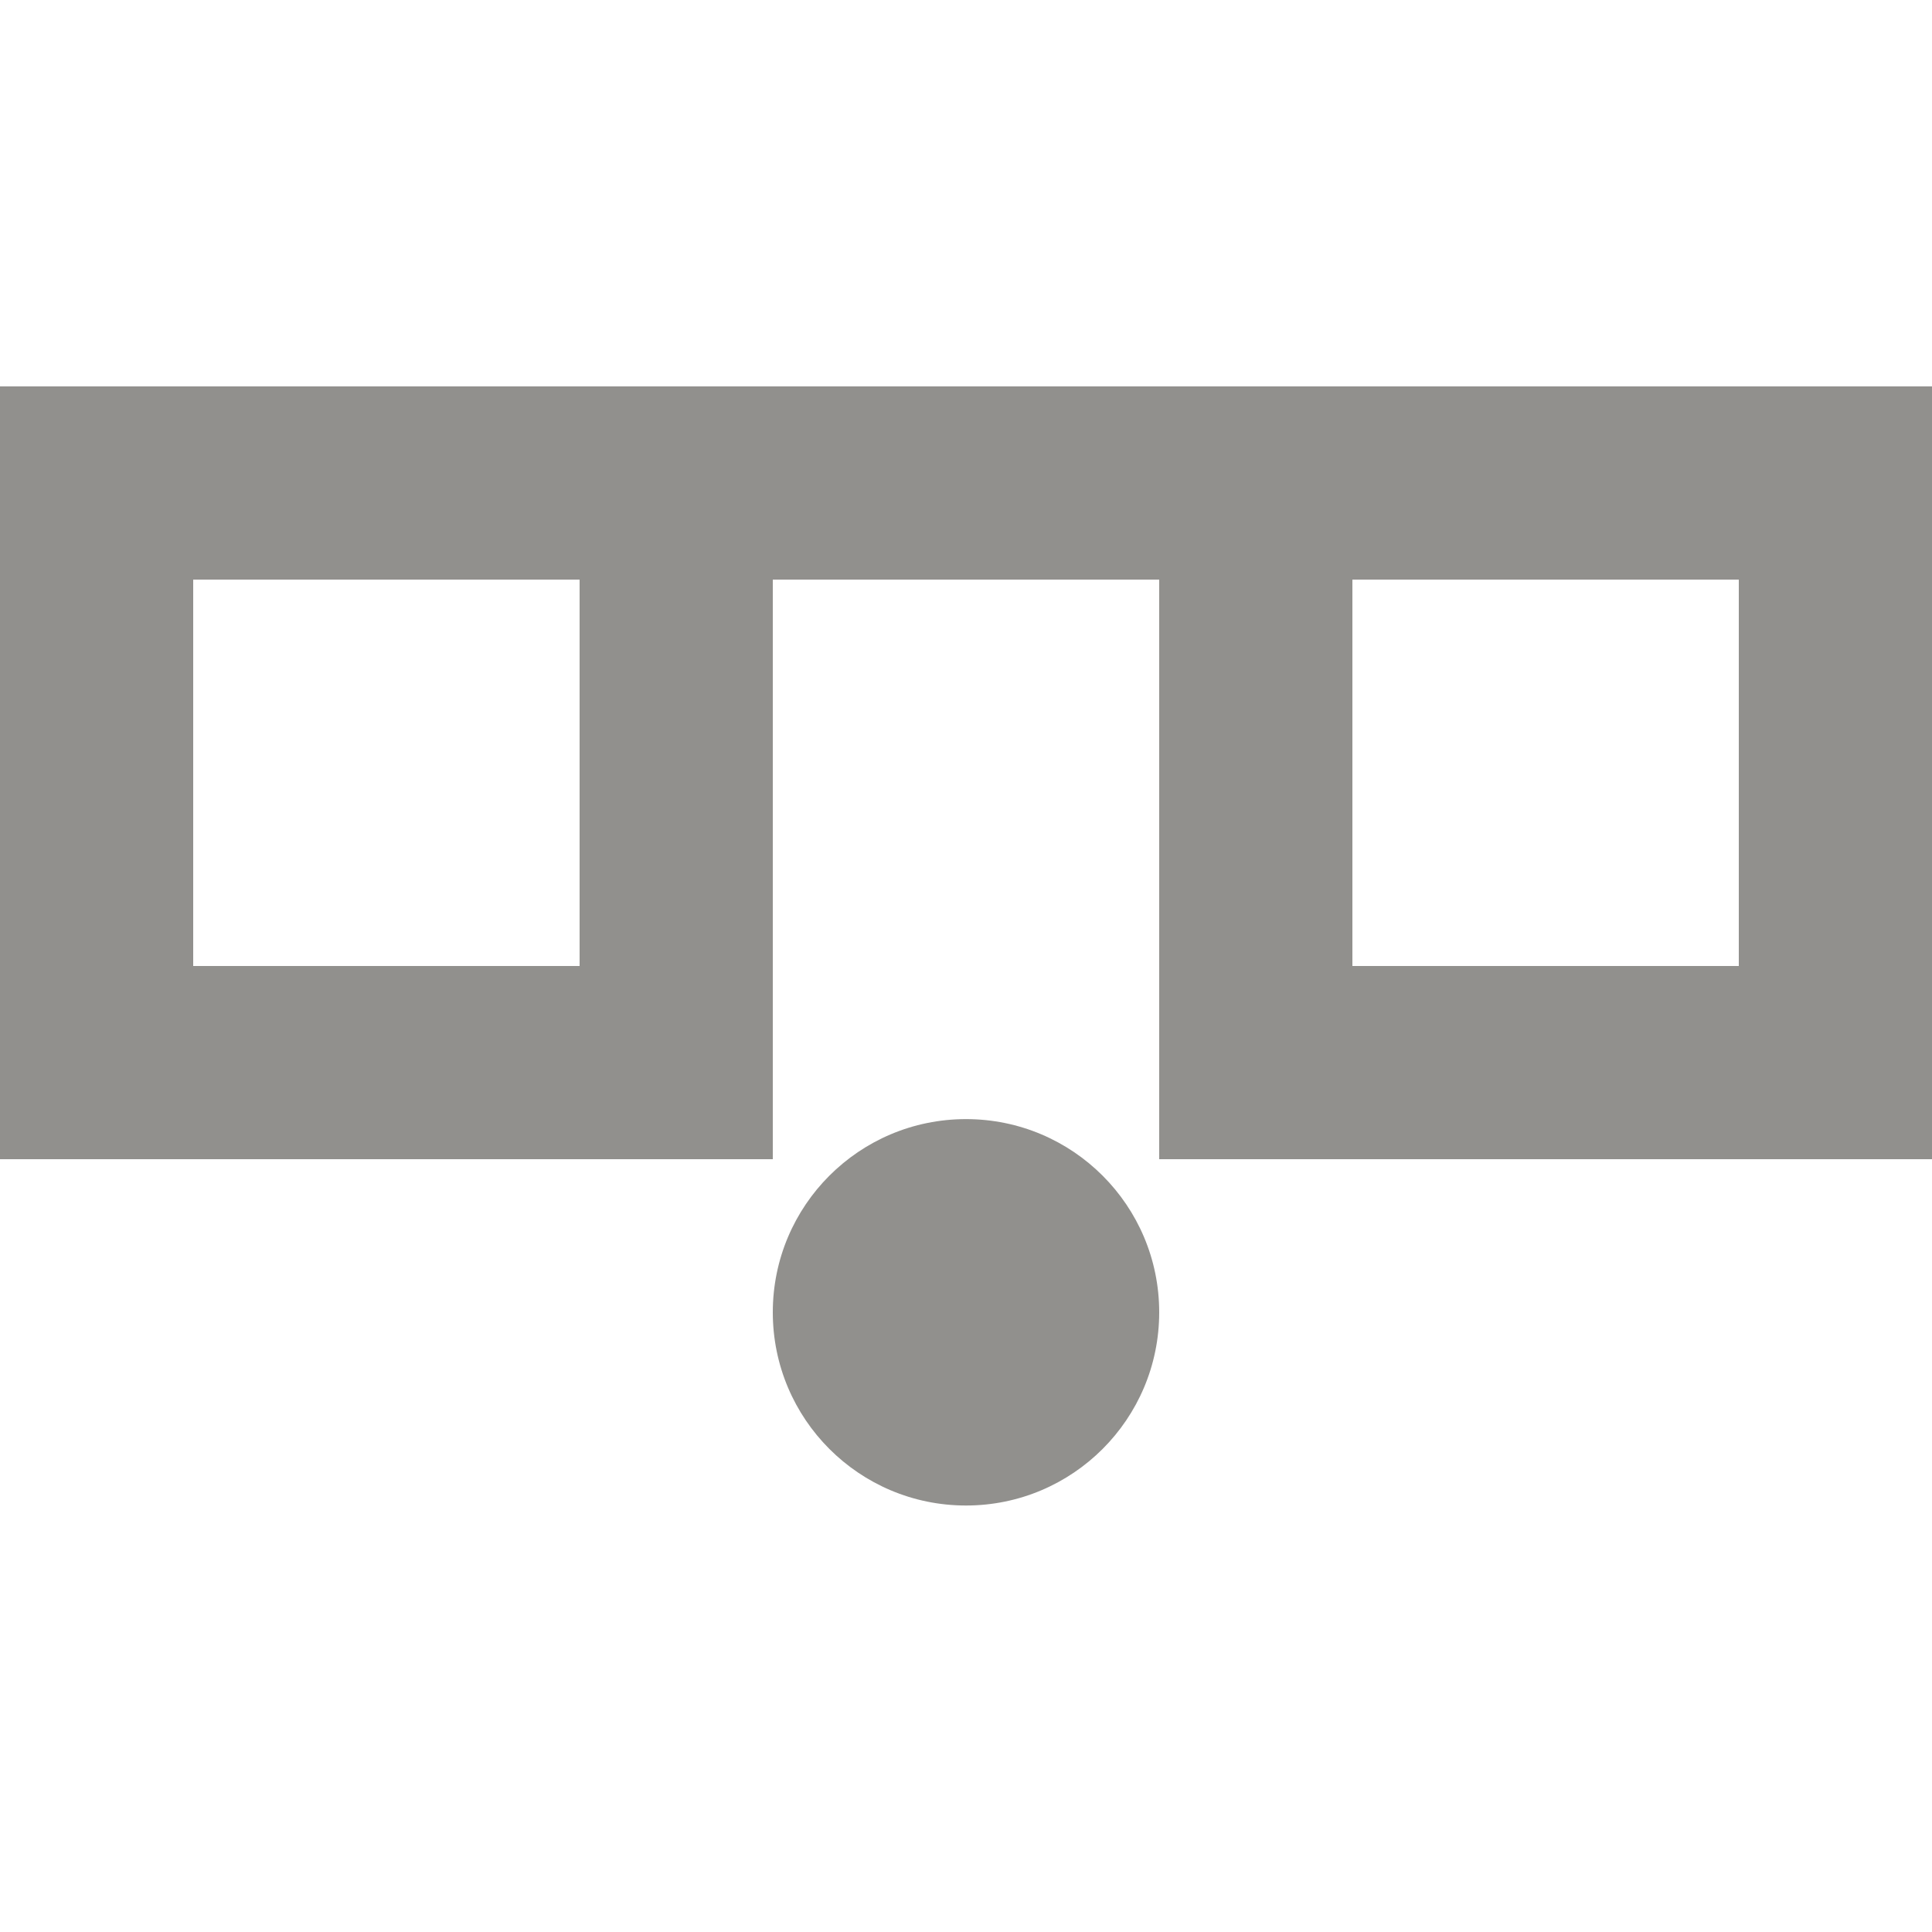 <!-- Generated by IcoMoon.io -->
<svg version="1.1" xmlns="http://www.w3.org/2000/svg" width="32" height="32" viewBox="0 0 32 32">
<title>as-emoji_surprised_simple_glasses-</title>
<path fill="#91908d" d="M22.4 16h6.4v-6.4h-6.4v6.4zM3.2 16h6.4v-6.4h-6.4v6.4zM32 6.4v12.8h-12.8v-9.6h-6.4v9.6h-12.8v-12.8h32zM19.2 21.736c0 1.768-1.432 3.2-3.2 3.2s-3.2-1.432-3.2-3.2c0-1.768 1.432-3.2 3.2-3.2s3.2 1.432 3.2 3.2z"></path>
</svg>
